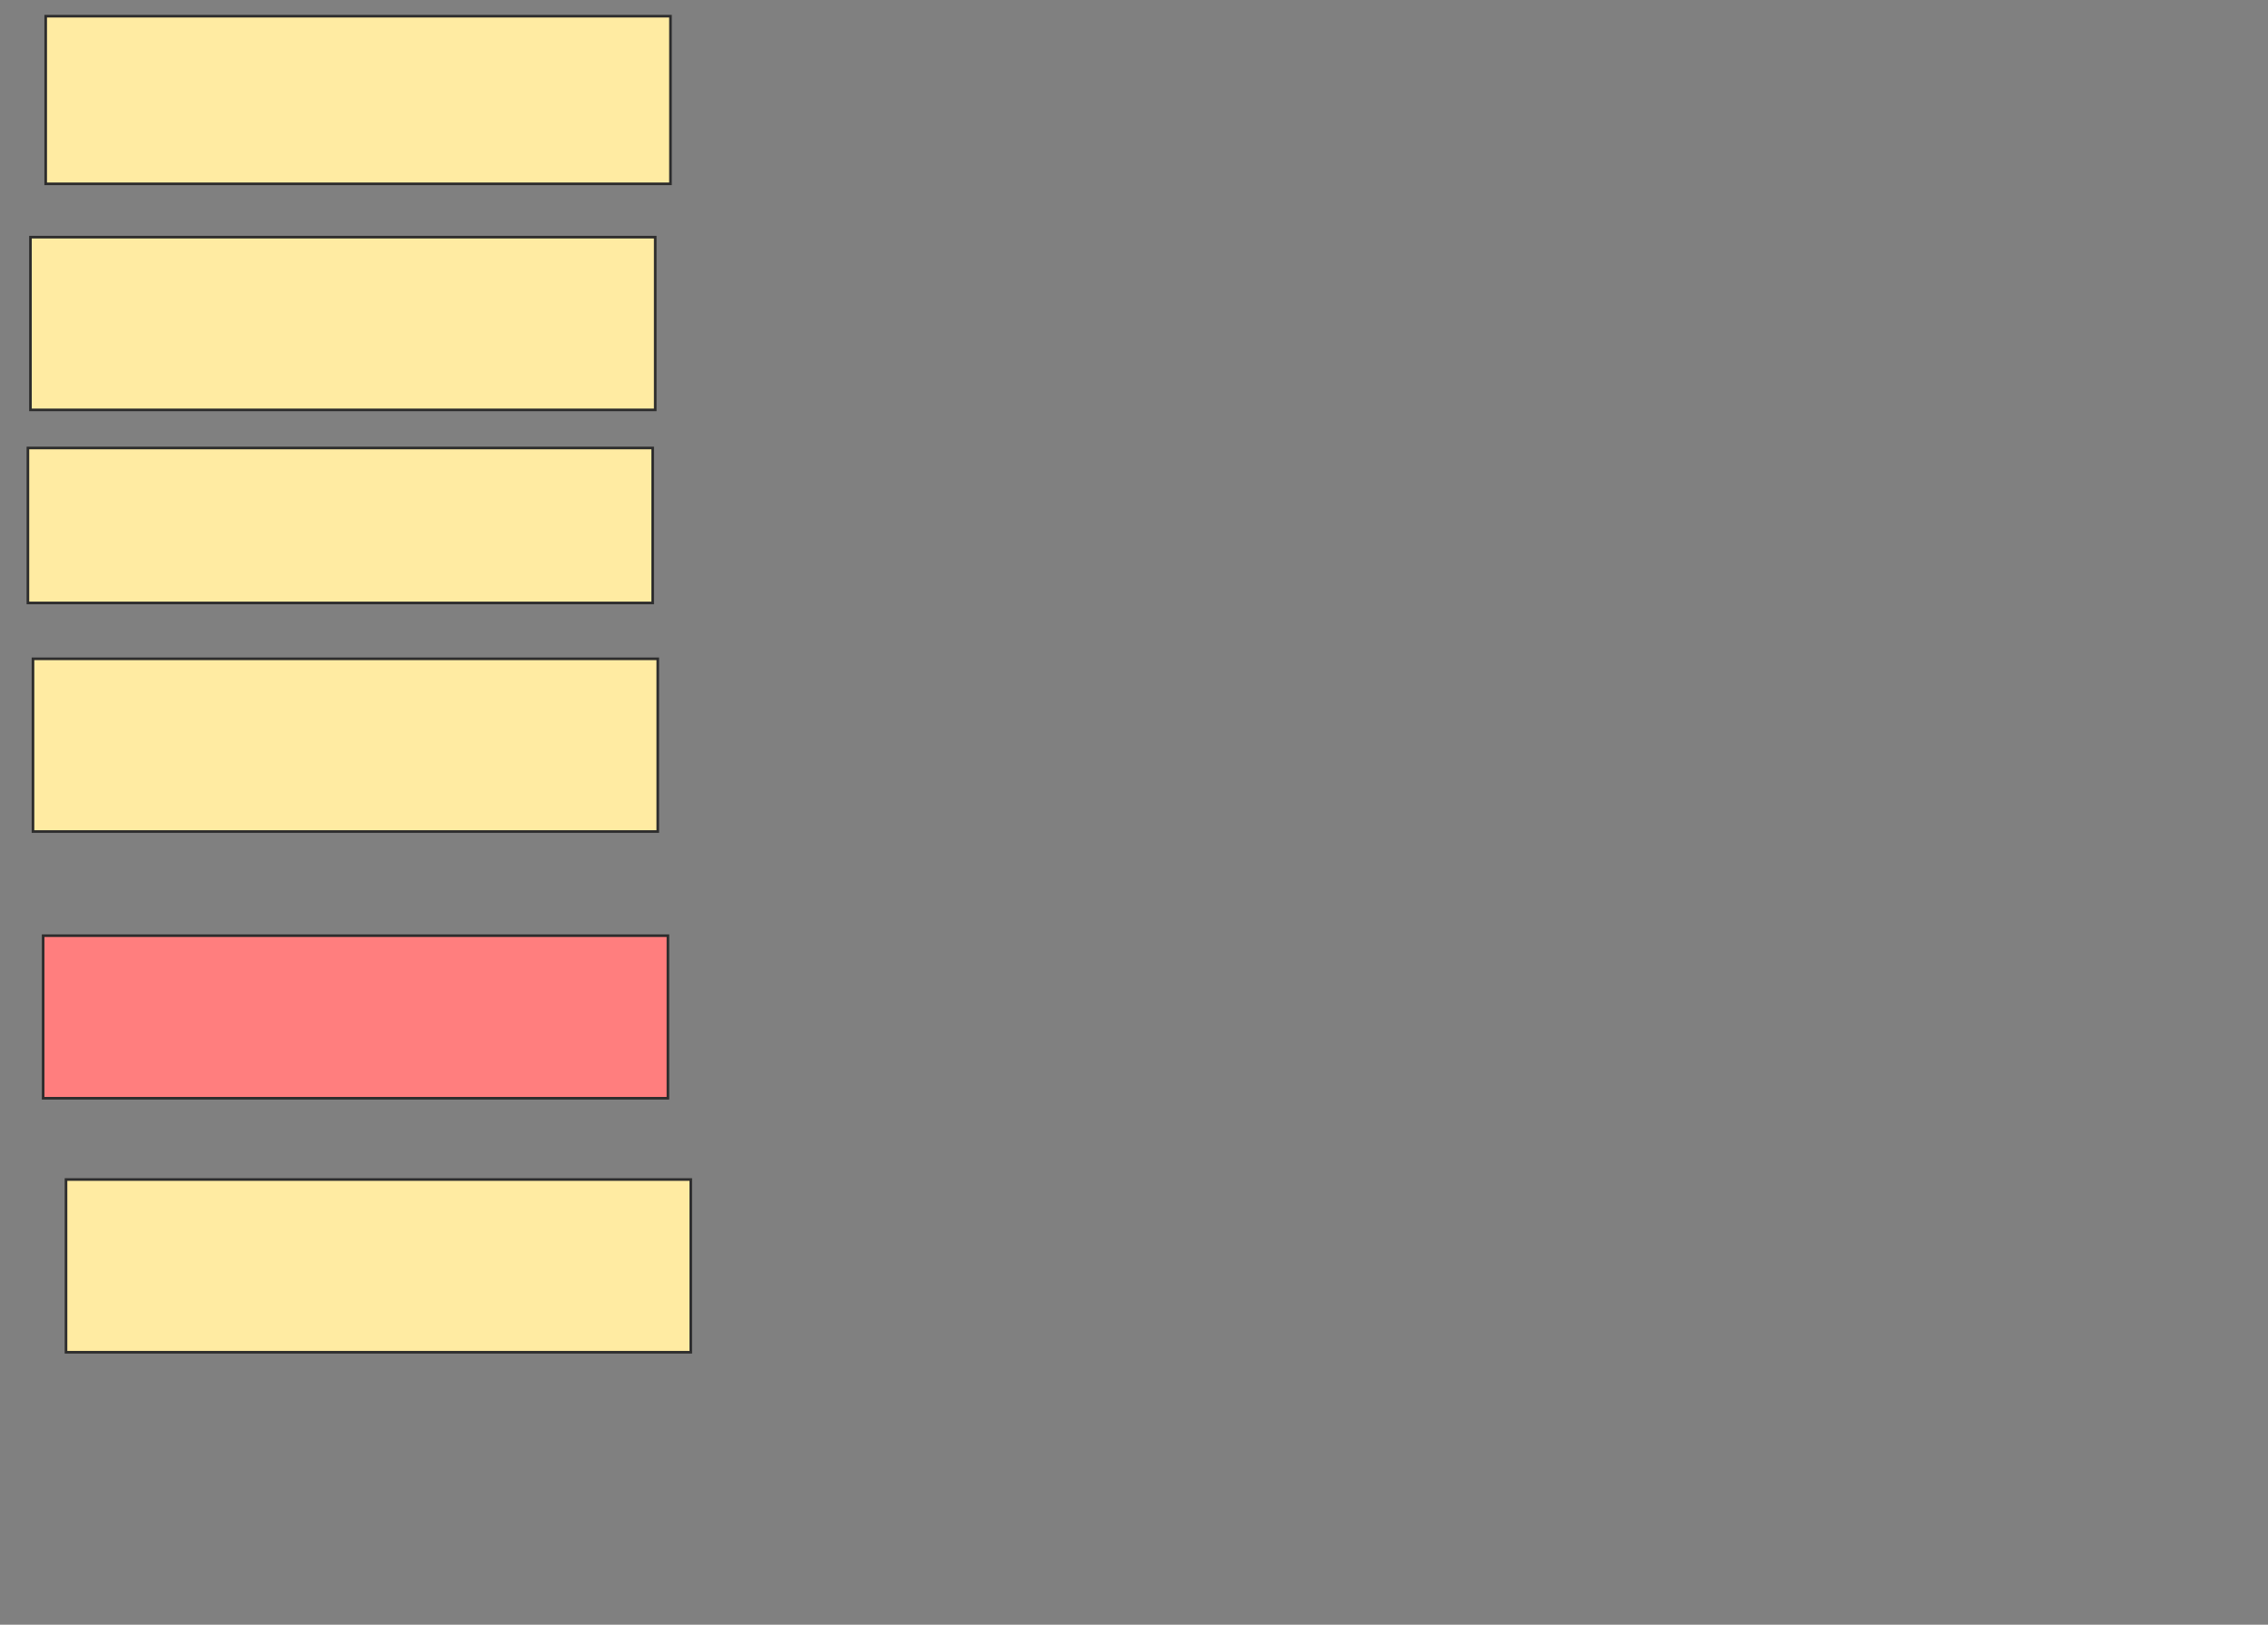 <svg height="621" width="867" xmlns="http://www.w3.org/2000/svg">
 <rect width="100%" height="100%" fill="#808080" stroke="none"/>
 <!-- Created with Image Occlusion Enhanced -->
 <g>
  <title>Labels</title>
 </g>
 <g>
  <title>Masks</title>
  <rect fill="#FFEBA2" height="64.078" id="4b6e5bde13594914b31ee53566ac48b7-ao-1" stroke="#2D2D2D" width="238.835" x="17.466" y="6.184"/>
  <rect fill="#FFEBA2" height="66.019" id="4b6e5bde13594914b31ee53566ac48b7-ao-2" stroke="#2D2D2D" width="238.835" x="11.641" y="90.65"/>
  <rect fill="#FFEBA2" height="59.223" id="4b6e5bde13594914b31ee53566ac48b7-ao-3" stroke="#2D2D2D" width="238.835" x="10.67" y="171.233"/>
  <rect fill="#FFEBA2" height="66.019" id="4b6e5bde13594914b31ee53566ac48b7-ao-4" stroke="#2D2D2D" width="238.835" x="12.612" y="251.816"/>
  <rect class="qshape" fill="#FF7E7E" height="62.136" id="4b6e5bde13594914b31ee53566ac48b7-ao-5" stroke="#2D2D2D" width="238.835" x="16.495" y="357.641"/>
  <rect fill="#FFEBA2" height="66.019" id="4b6e5bde13594914b31ee53566ac48b7-ao-6" stroke="#2D2D2D" width="238.835" x="25.233" y="450.845"/>
 </g>
</svg>